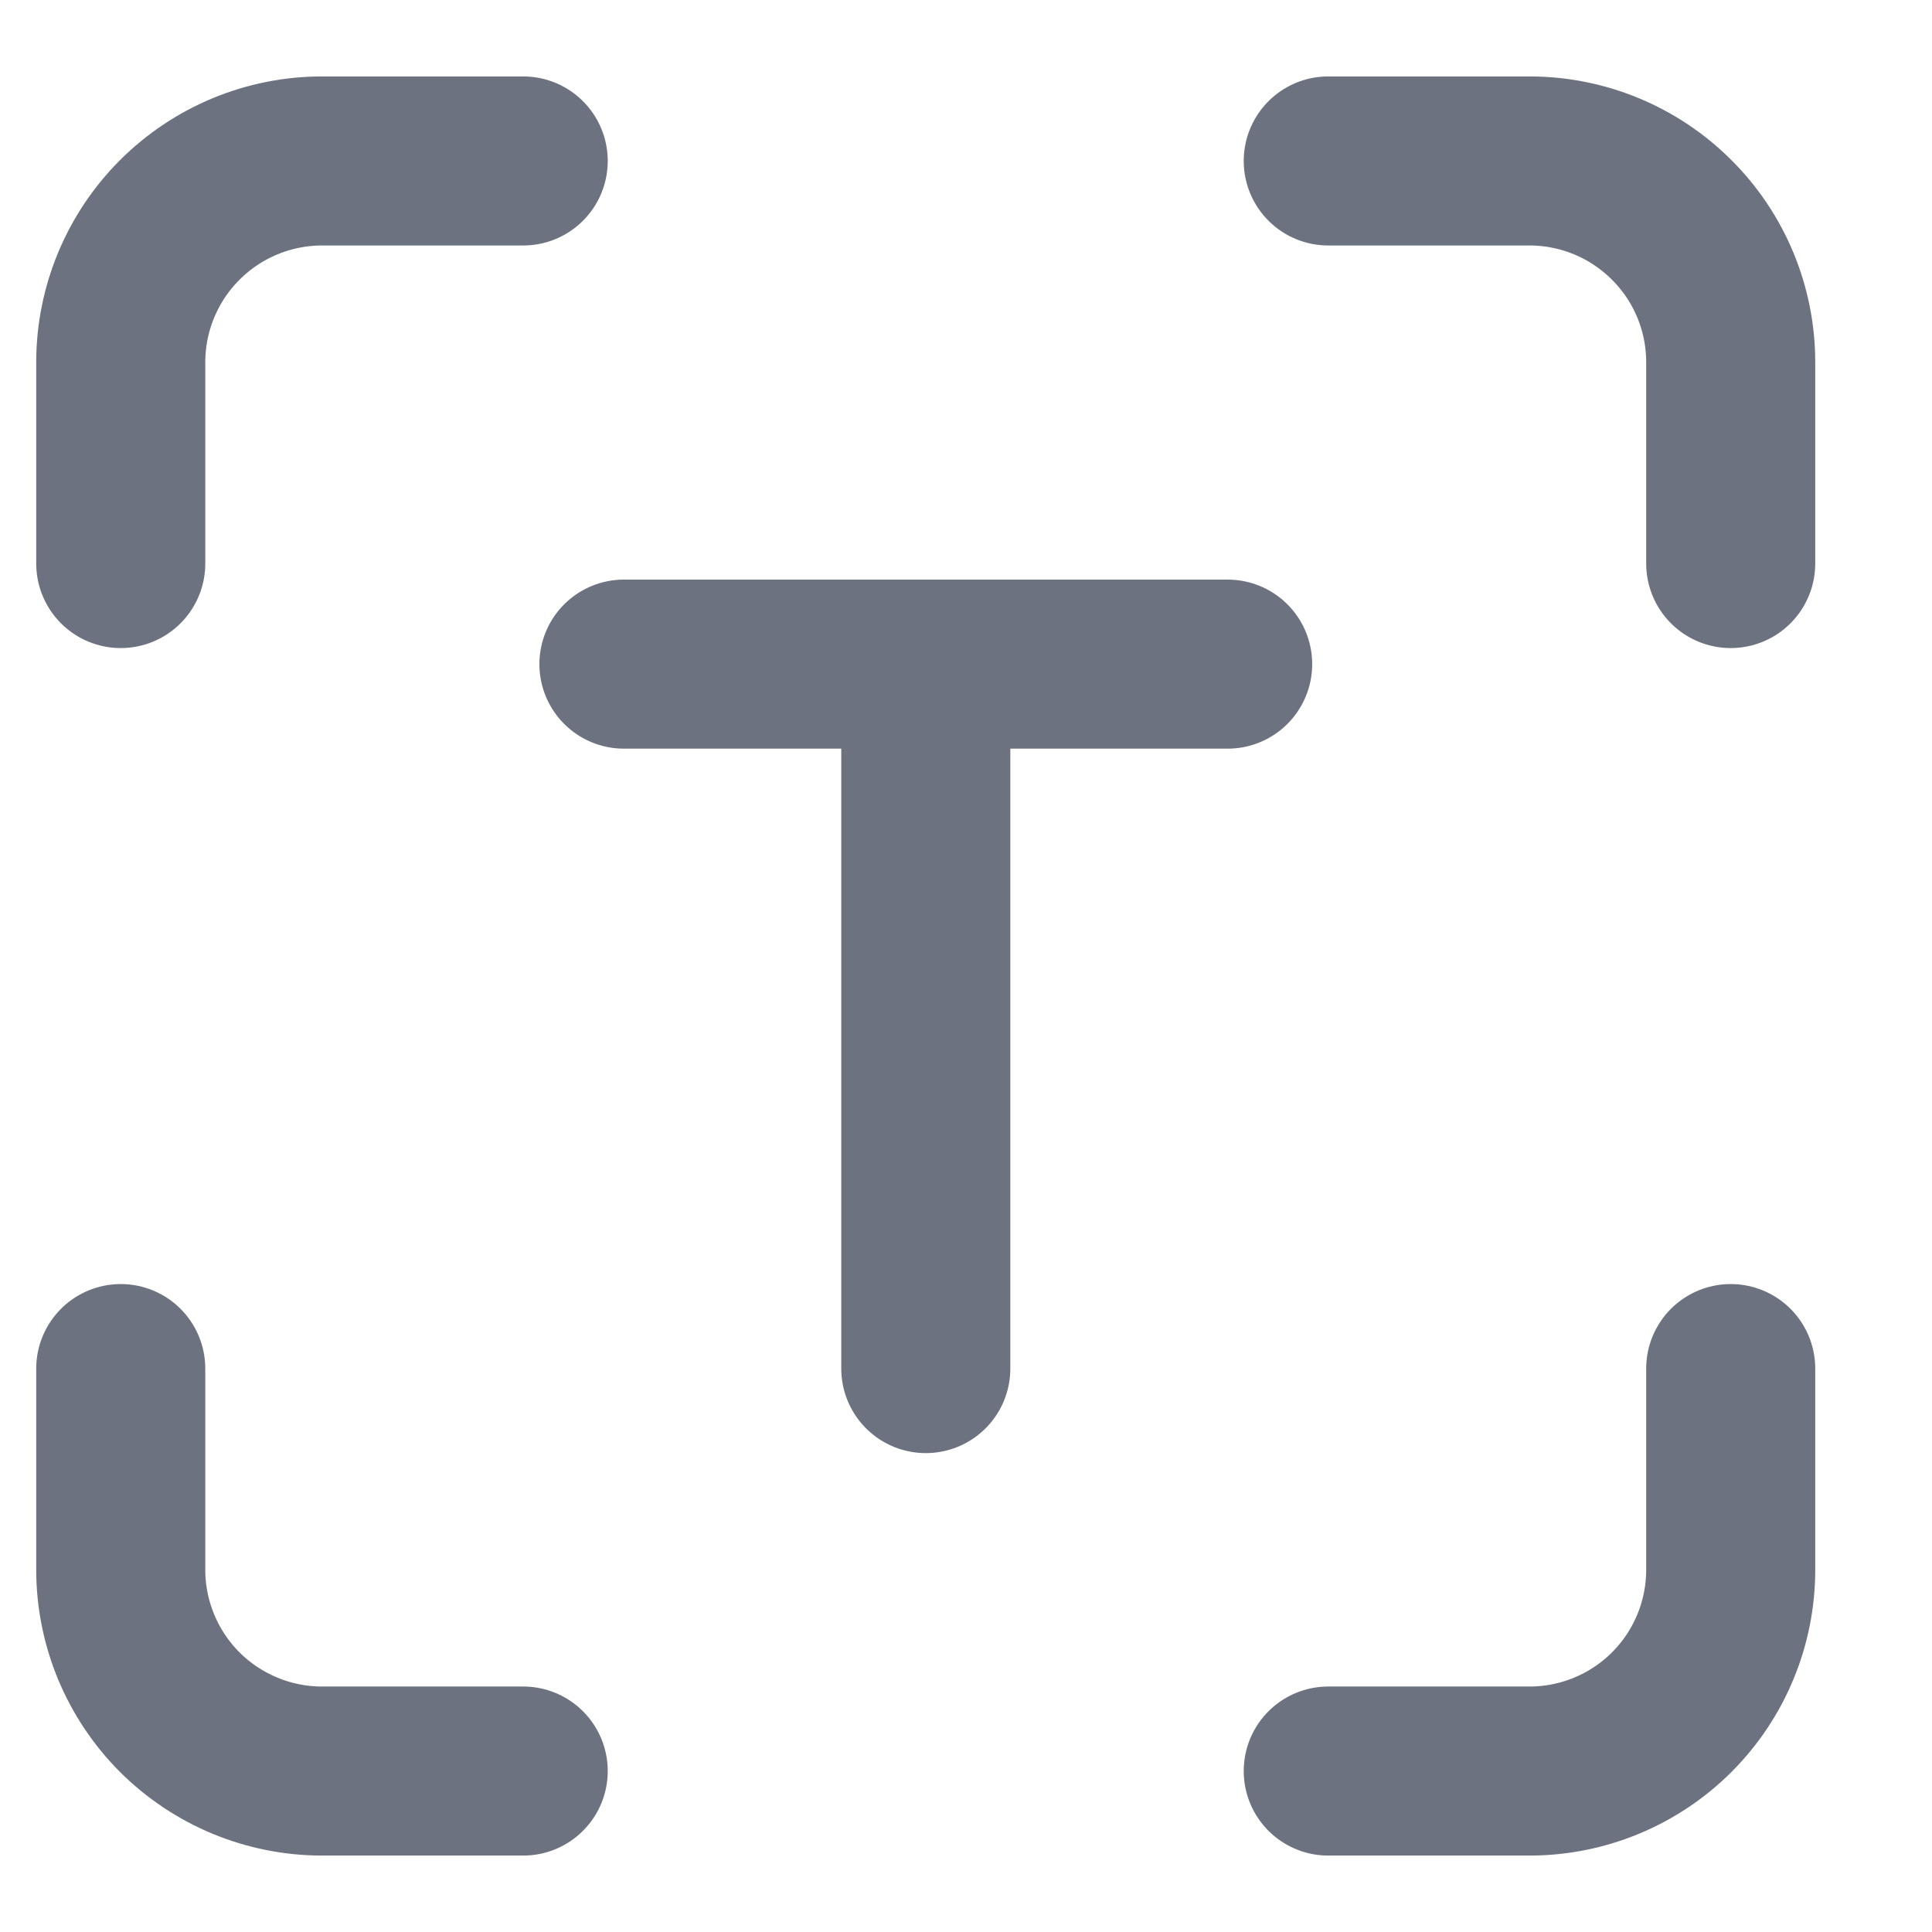 <svg width="16" height="16" viewBox="0 0 16 16" fill="none" xmlns="http://www.w3.org/2000/svg">
<path d="M1 4.667V3C1 2.558 1.176 2.134 1.488 1.822C1.801 1.509 2.225 1.333 2.667 1.333H4.333M1 11.334V13C1 13.442 1.176 13.866 1.488 14.179C1.801 14.491 2.225 14.667 2.667 14.667H4.333M11 1.333H12.667C13.109 1.333 13.533 1.509 13.845 1.822C14.158 2.134 14.333 2.558 14.333 3V4.667M11 14.667H12.667C13.109 14.667 13.533 14.491 13.845 14.179C14.158 13.866 14.333 13.442 14.333 13V11.334M7.667 11.334V5.5M5.167 5.5H10.167" stroke="#6C727F" stroke-width="1.4" stroke-linecap="round" stroke-linejoin="round"/>
</svg>
